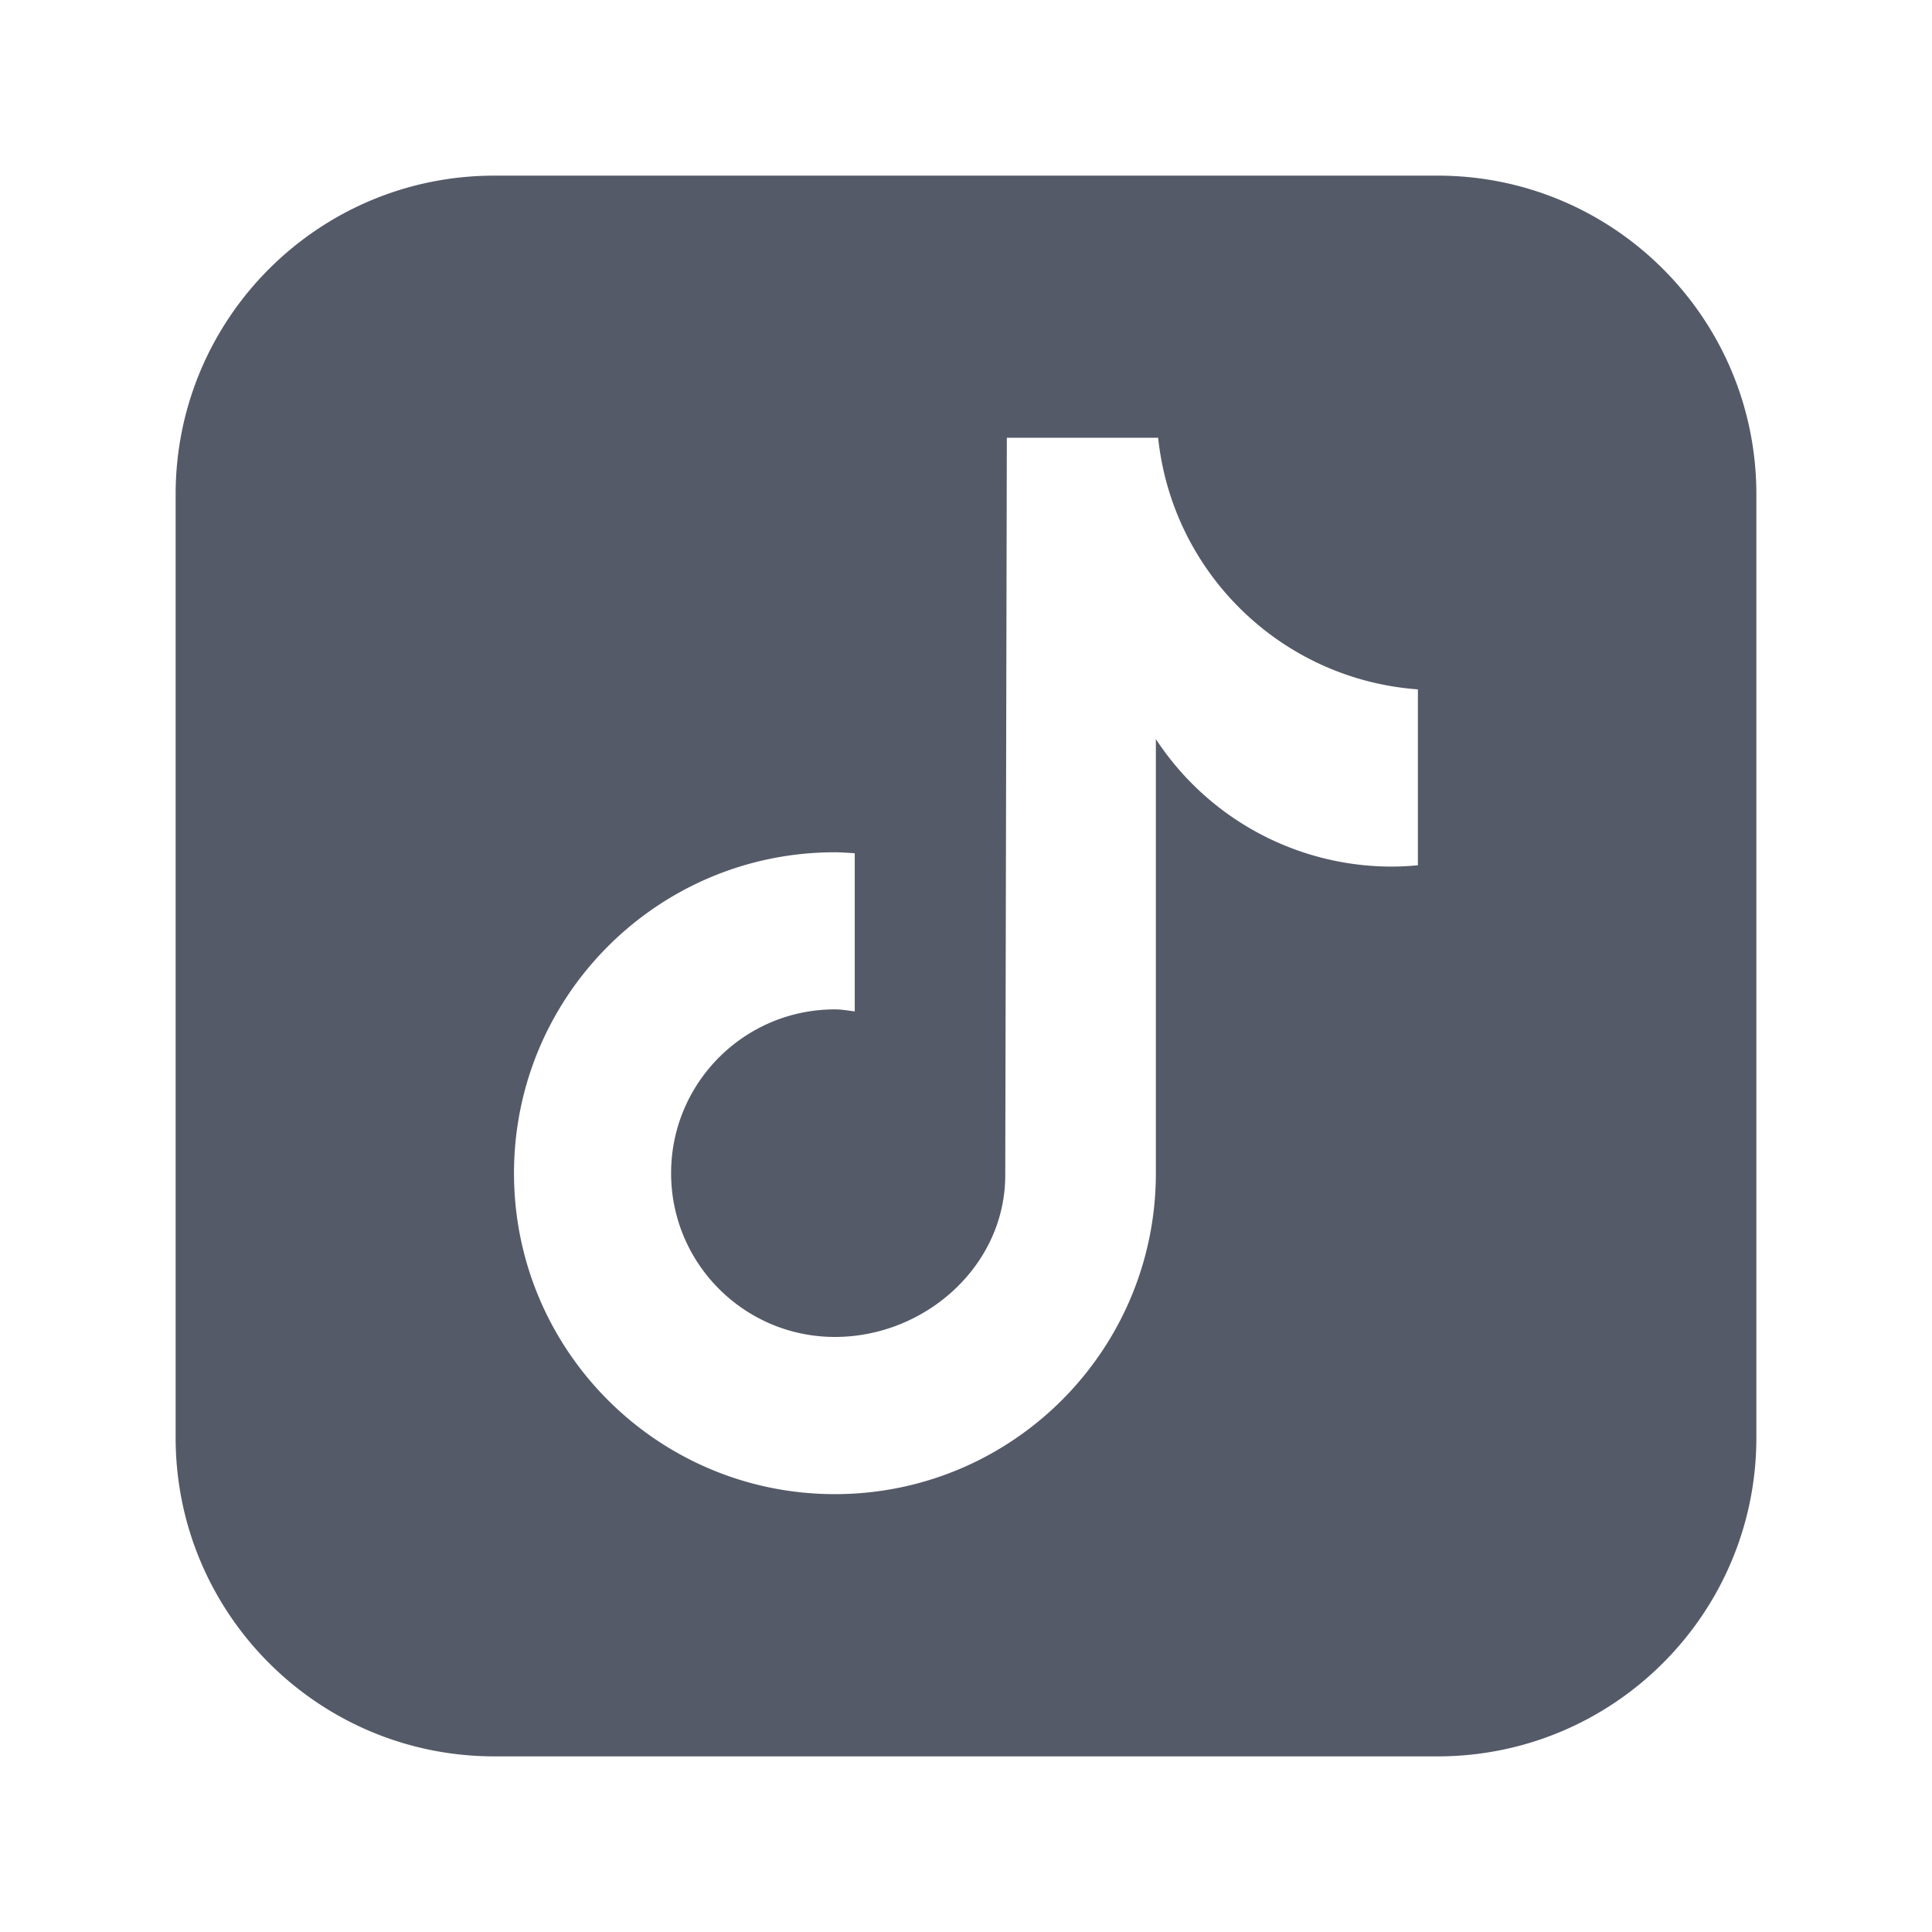 <svg xmlns:xlink="http://www.w3.org/1999/xlink" fill="none" xmlns="http://www.w3.org/2000/svg" viewBox="0 0 22 22" width="22"  height="22" ><path d="M16.371 2H5.629C3.625 2 2 3.625 2 5.629v10.742C2 18.375 3.625 20 5.629 20h10.742c2.004 0 3.629-1.625 3.629-3.629V5.629C20 3.625 18.375 2 16.371 2Zm-.224 7.853h-.002a3.182 3.182 0 0 1-.296.015 3.211 3.211 0 0 1-2.687-1.452v4.944c0 2.018-1.636 3.654-3.655 3.654-2.018 0-3.654-1.636-3.654-3.654s1.636-3.655 3.654-3.655c.038 0 .076.002.113.004.038.002.075.005.113.007v1.801c-.075-.009-.149-.023-.226-.023-1.03 0-1.865.835-1.865 1.865 0 1.03.835 1.865 1.865 1.865 1.03 0 1.94-.812 1.94-1.842l.018-8.397h1.723c.163 1.545 1.408 2.752 2.958 2.865v2.002Z" fill="#555A68"></path></svg>